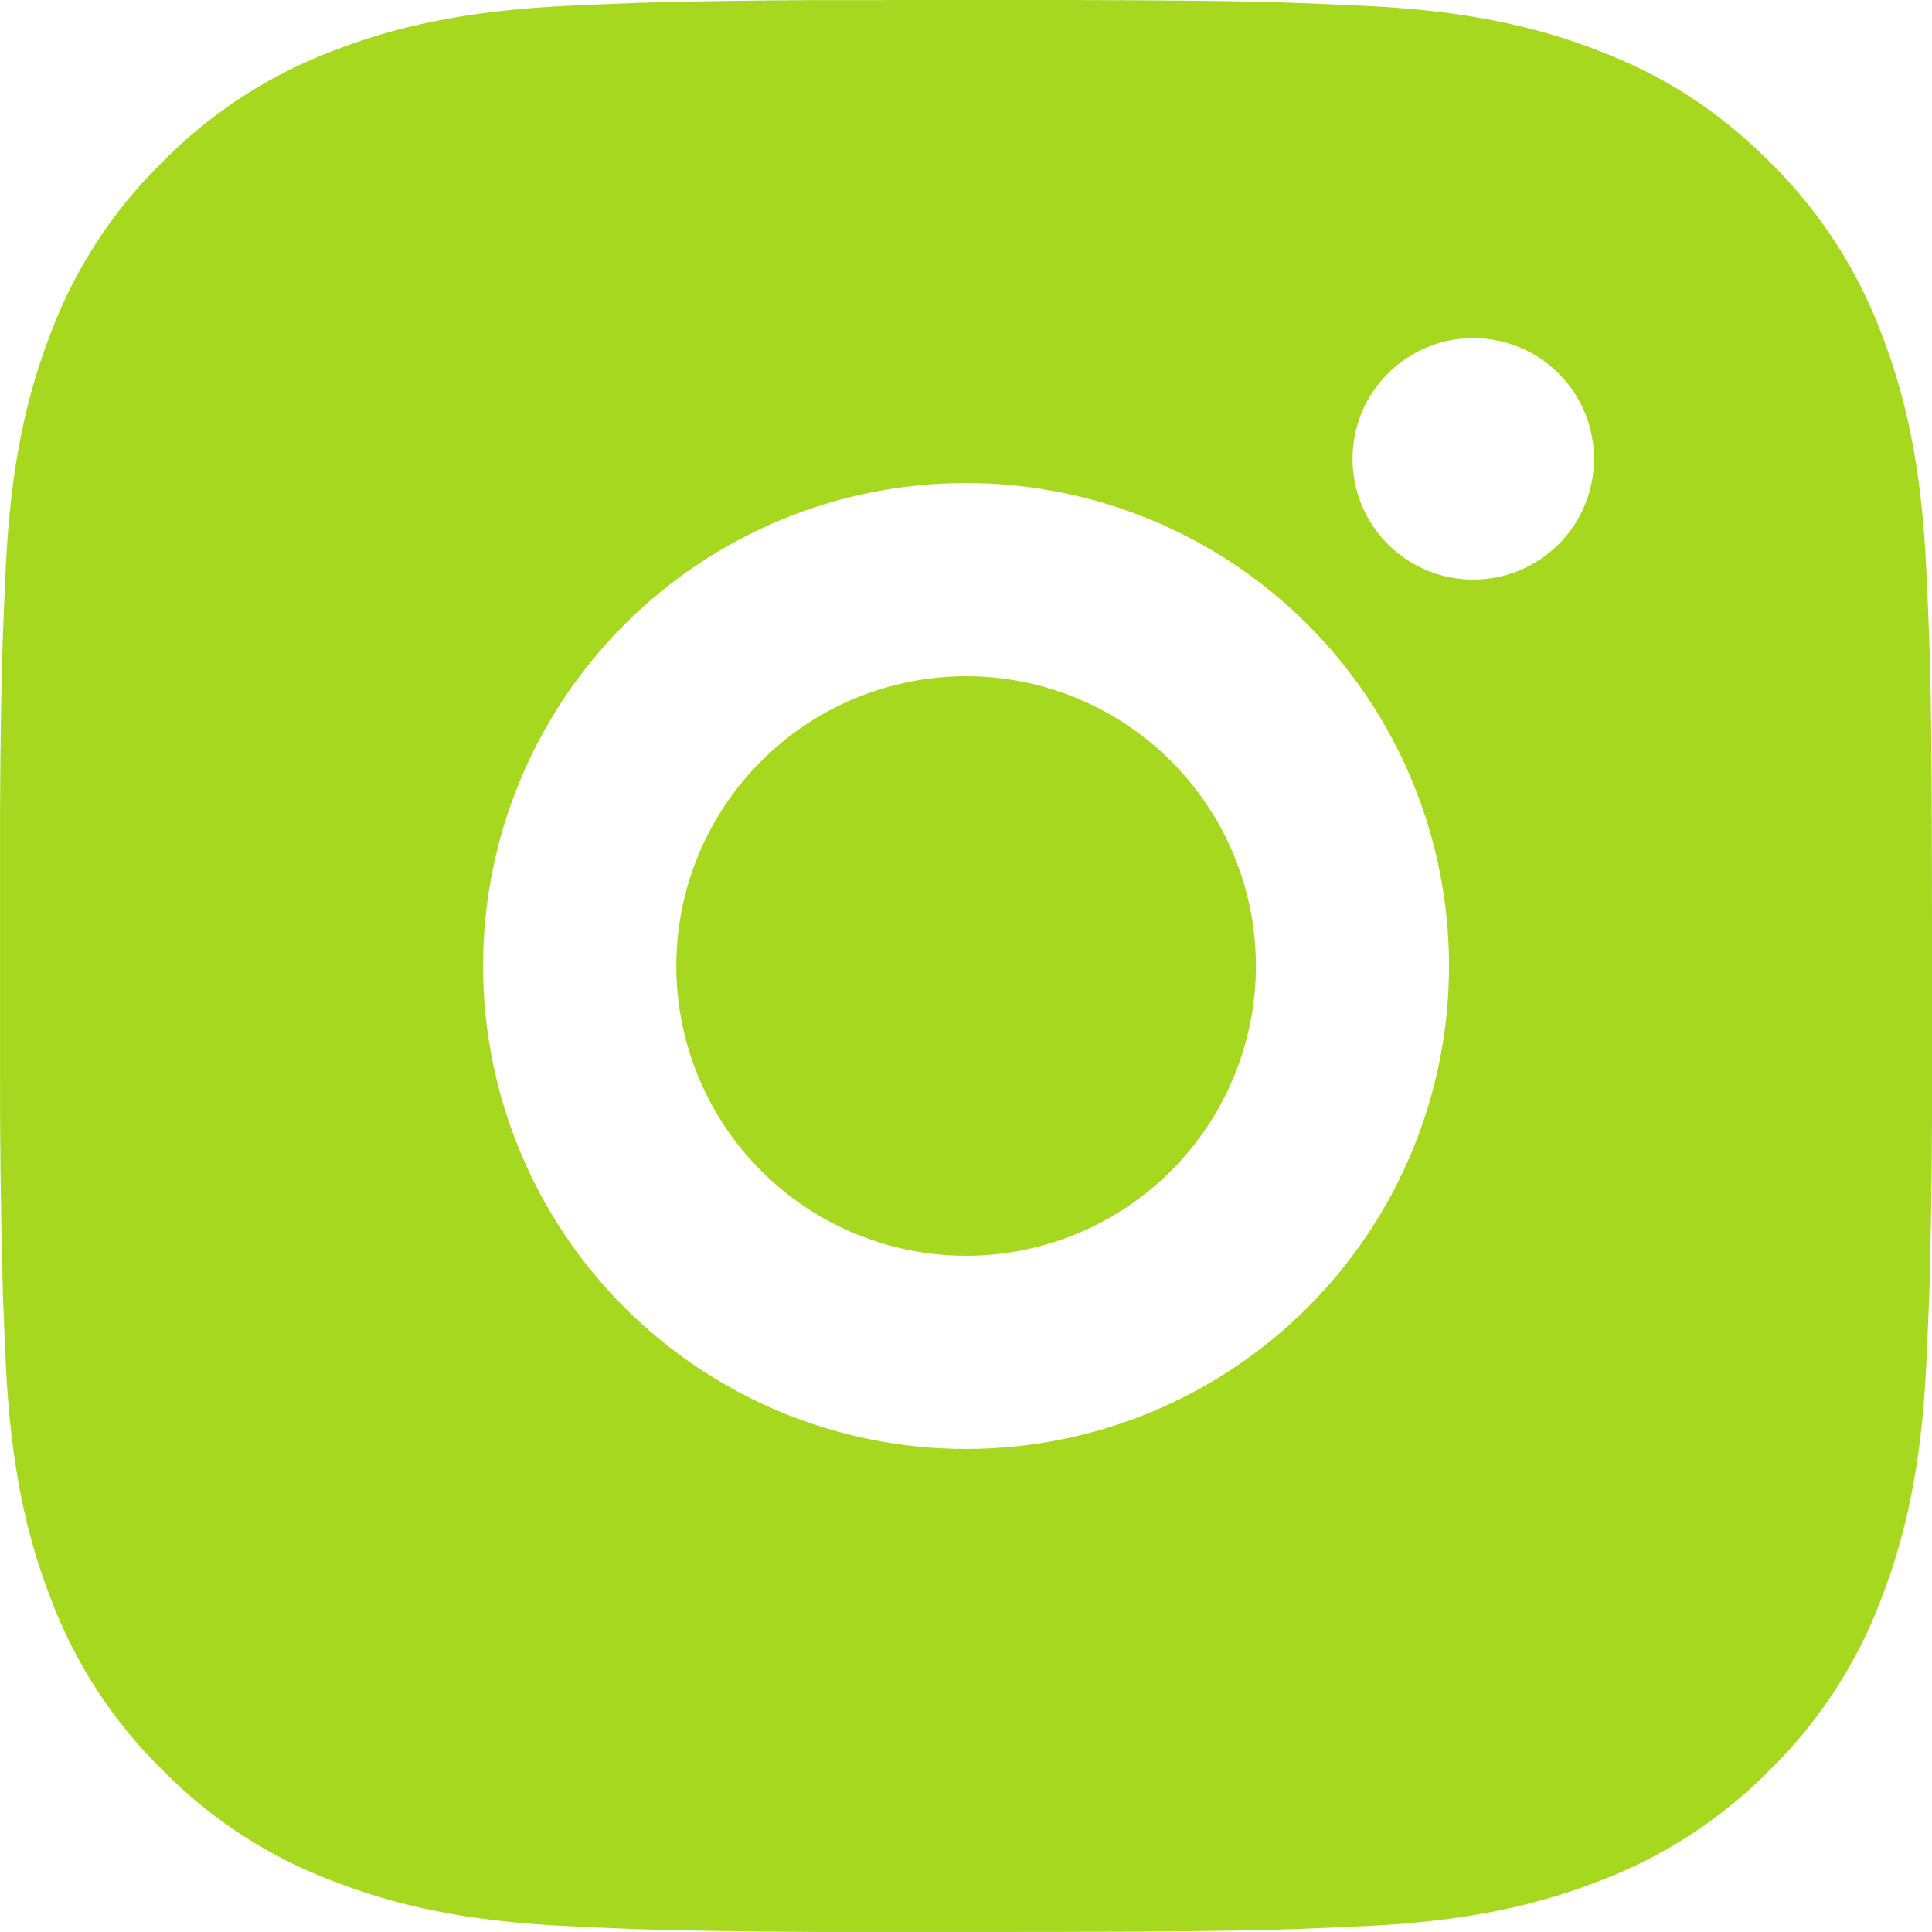 <svg width="45" height="45" viewBox="0 0 45 45" fill="none" xmlns="http://www.w3.org/2000/svg">
<path d="M24.814 0C27.345 0.007 28.63 0.02 29.739 0.052L30.175 0.067C30.679 0.085 31.177 0.108 31.777 0.135C34.171 0.247 35.805 0.625 37.238 1.181C38.723 1.753 39.974 2.527 41.225 3.775C42.369 4.9 43.254 6.261 43.819 7.762C44.375 9.196 44.753 10.829 44.865 13.225C44.892 13.824 44.915 14.321 44.933 14.827L44.946 15.264C44.98 16.371 44.993 17.655 44.998 20.186L45 21.865V24.812C45.006 26.453 44.989 28.095 44.949 29.735L44.935 30.172C44.917 30.678 44.895 31.175 44.867 31.774C44.755 34.17 44.373 35.801 43.819 37.237C43.256 38.739 42.37 40.1 41.225 41.224C40.1 42.367 38.739 43.252 37.238 43.818C35.805 44.373 34.171 44.752 31.777 44.864C31.243 44.889 30.709 44.912 30.175 44.931L29.739 44.945C28.63 44.976 27.345 44.992 24.814 44.997L23.135 44.999H20.19C18.548 45.005 16.906 44.987 15.265 44.947L14.829 44.934C14.294 44.913 13.76 44.89 13.226 44.864C10.832 44.752 9.199 44.373 7.764 43.818C6.262 43.254 4.902 42.368 3.779 41.224C2.634 40.099 1.748 38.739 1.183 37.237C0.627 35.803 0.249 34.17 0.136 31.774C0.111 31.24 0.089 30.706 0.069 30.172L0.058 29.735C0.016 28.095 -0.003 26.454 0.001 24.812V20.186C-0.005 18.545 0.012 16.904 0.051 15.264L0.067 14.827C0.085 14.321 0.107 13.824 0.134 13.225C0.247 10.829 0.625 9.198 1.18 7.762C1.745 6.259 2.633 4.898 3.781 3.775C4.904 2.631 6.263 1.746 7.764 1.181C9.199 0.625 10.83 0.247 13.226 0.135C13.825 0.108 14.325 0.085 14.829 0.067L15.265 0.054C16.906 0.014 18.547 -0.003 20.188 0.002L24.814 0ZM22.501 11.25C19.517 11.25 16.656 12.435 14.546 14.545C12.436 16.654 11.251 19.516 11.251 22.5C11.251 25.483 12.436 28.345 14.546 30.454C16.656 32.564 19.517 33.749 22.501 33.749C25.484 33.749 28.346 32.564 30.456 30.454C32.565 28.345 33.751 25.483 33.751 22.5C33.751 19.516 32.565 16.654 30.456 14.545C28.346 12.435 25.484 11.25 22.501 11.25ZM22.501 15.75C23.387 15.749 24.265 15.924 25.084 16.263C25.903 16.602 26.647 17.099 27.274 17.726C27.901 18.352 28.398 19.096 28.738 19.915C29.077 20.734 29.252 21.612 29.252 22.498C29.252 23.385 29.077 24.262 28.738 25.081C28.399 25.901 27.902 26.645 27.276 27.271C26.649 27.898 25.905 28.396 25.086 28.735C24.267 29.074 23.389 29.249 22.503 29.249C20.713 29.249 18.996 28.538 17.73 27.272C16.464 26.006 15.753 24.29 15.753 22.5C15.753 20.709 16.464 18.992 17.73 17.727C18.996 16.461 20.713 15.75 22.503 15.75M34.315 7.875C33.569 7.875 32.854 8.171 32.327 8.699C31.799 9.226 31.503 9.941 31.503 10.687C31.503 11.433 31.799 12.149 32.327 12.676C32.854 13.203 33.569 13.5 34.315 13.5C35.061 13.5 35.776 13.203 36.304 12.676C36.831 12.149 37.128 11.433 37.128 10.687C37.128 9.941 36.831 9.226 36.304 8.699C35.776 8.171 35.061 7.875 34.315 7.875Z" fill="#A5D81F"/>
</svg>

